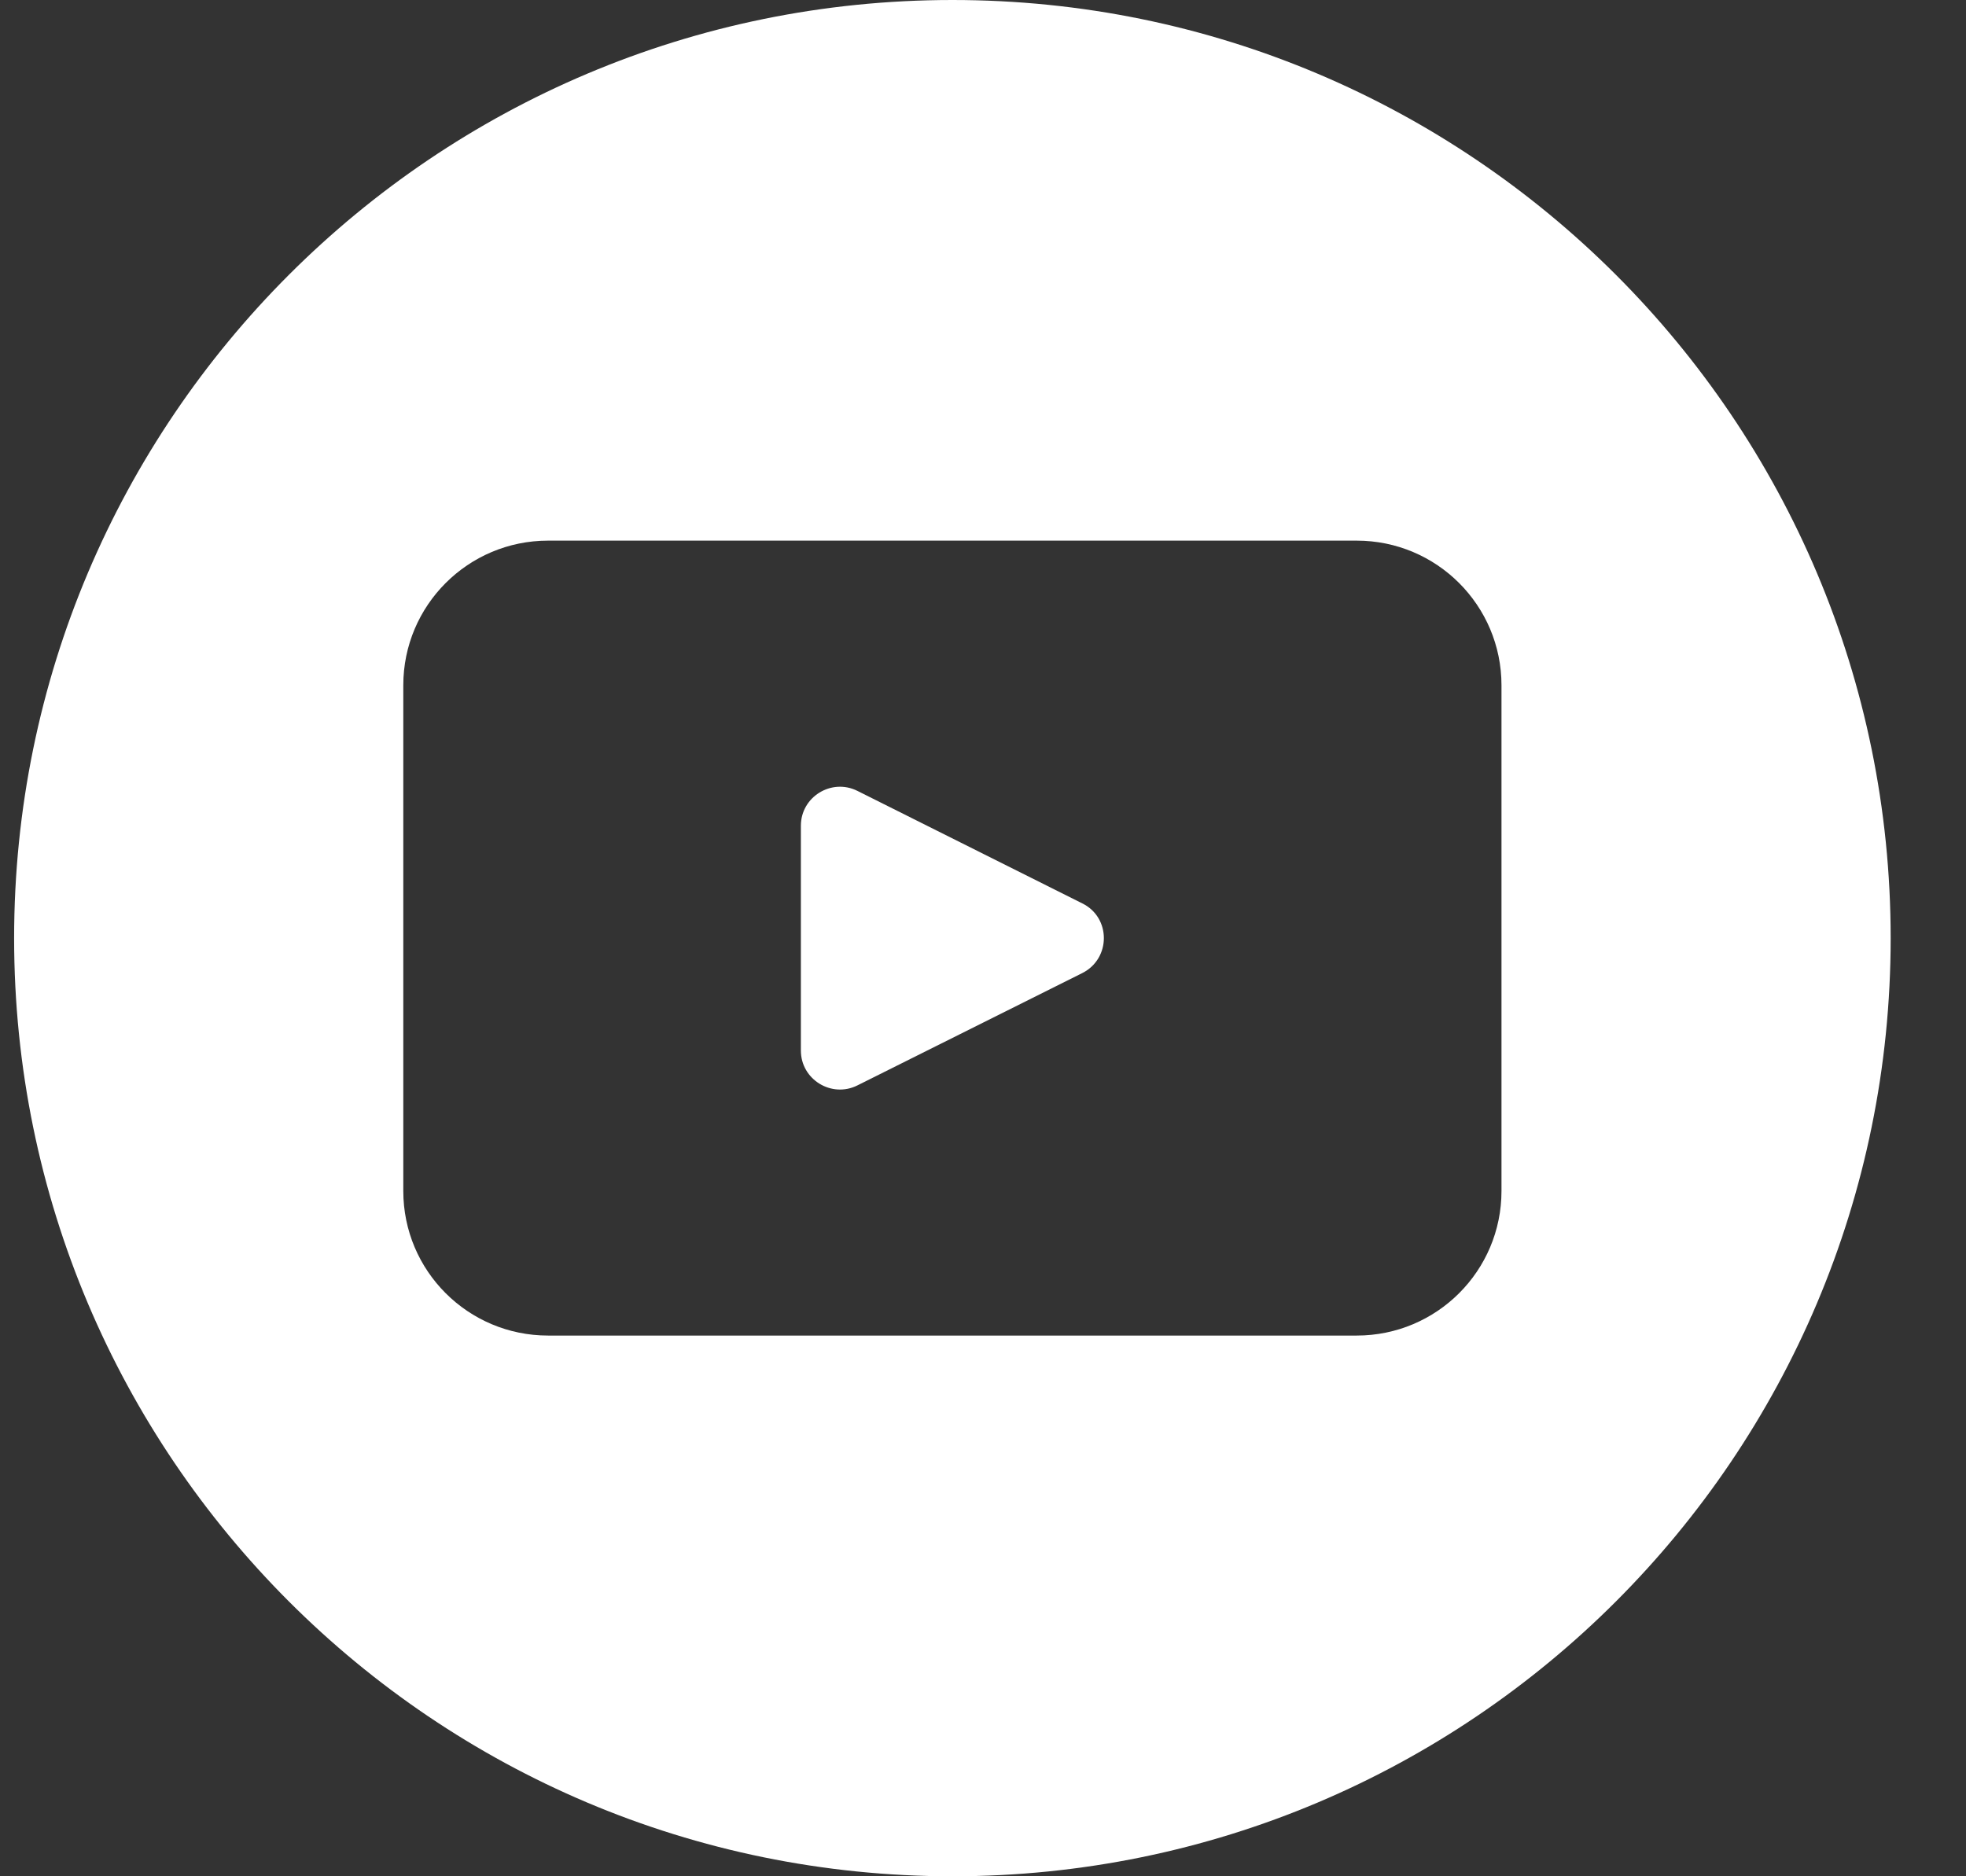 <svg width="22" height="21" viewBox="0 0 22 21" fill="none" xmlns="http://www.w3.org/2000/svg">
<rect x="0" y="0" width="22" height="21" fill="#333333" stroke="none"/>
<path d="M21.157 10.5C21.157 16.299 16.457 21 10.658 21C4.859 21 0.158 16.299 0.158 10.5C0.158 4.701 4.859 0 10.658 0C16.457 0 21.157 4.701 21.157 10.5ZM12.111 10.891L9.595 12.148C9.305 12.293 8.962 12.082 8.962 11.758V9.242C8.962 8.918 9.305 8.707 9.595 8.852L12.111 10.111C12.433 10.269 12.433 10.729 12.111 10.891ZM15.182 6.051H6.133C5.238 6.051 4.513 6.776 4.513 7.67V13.33C4.513 14.224 5.238 14.948 6.133 14.948H15.182C16.077 14.948 16.802 14.224 16.802 13.33V7.67C16.802 6.776 16.077 6.051 15.182 6.051Z" fill="white"/>
</svg>
